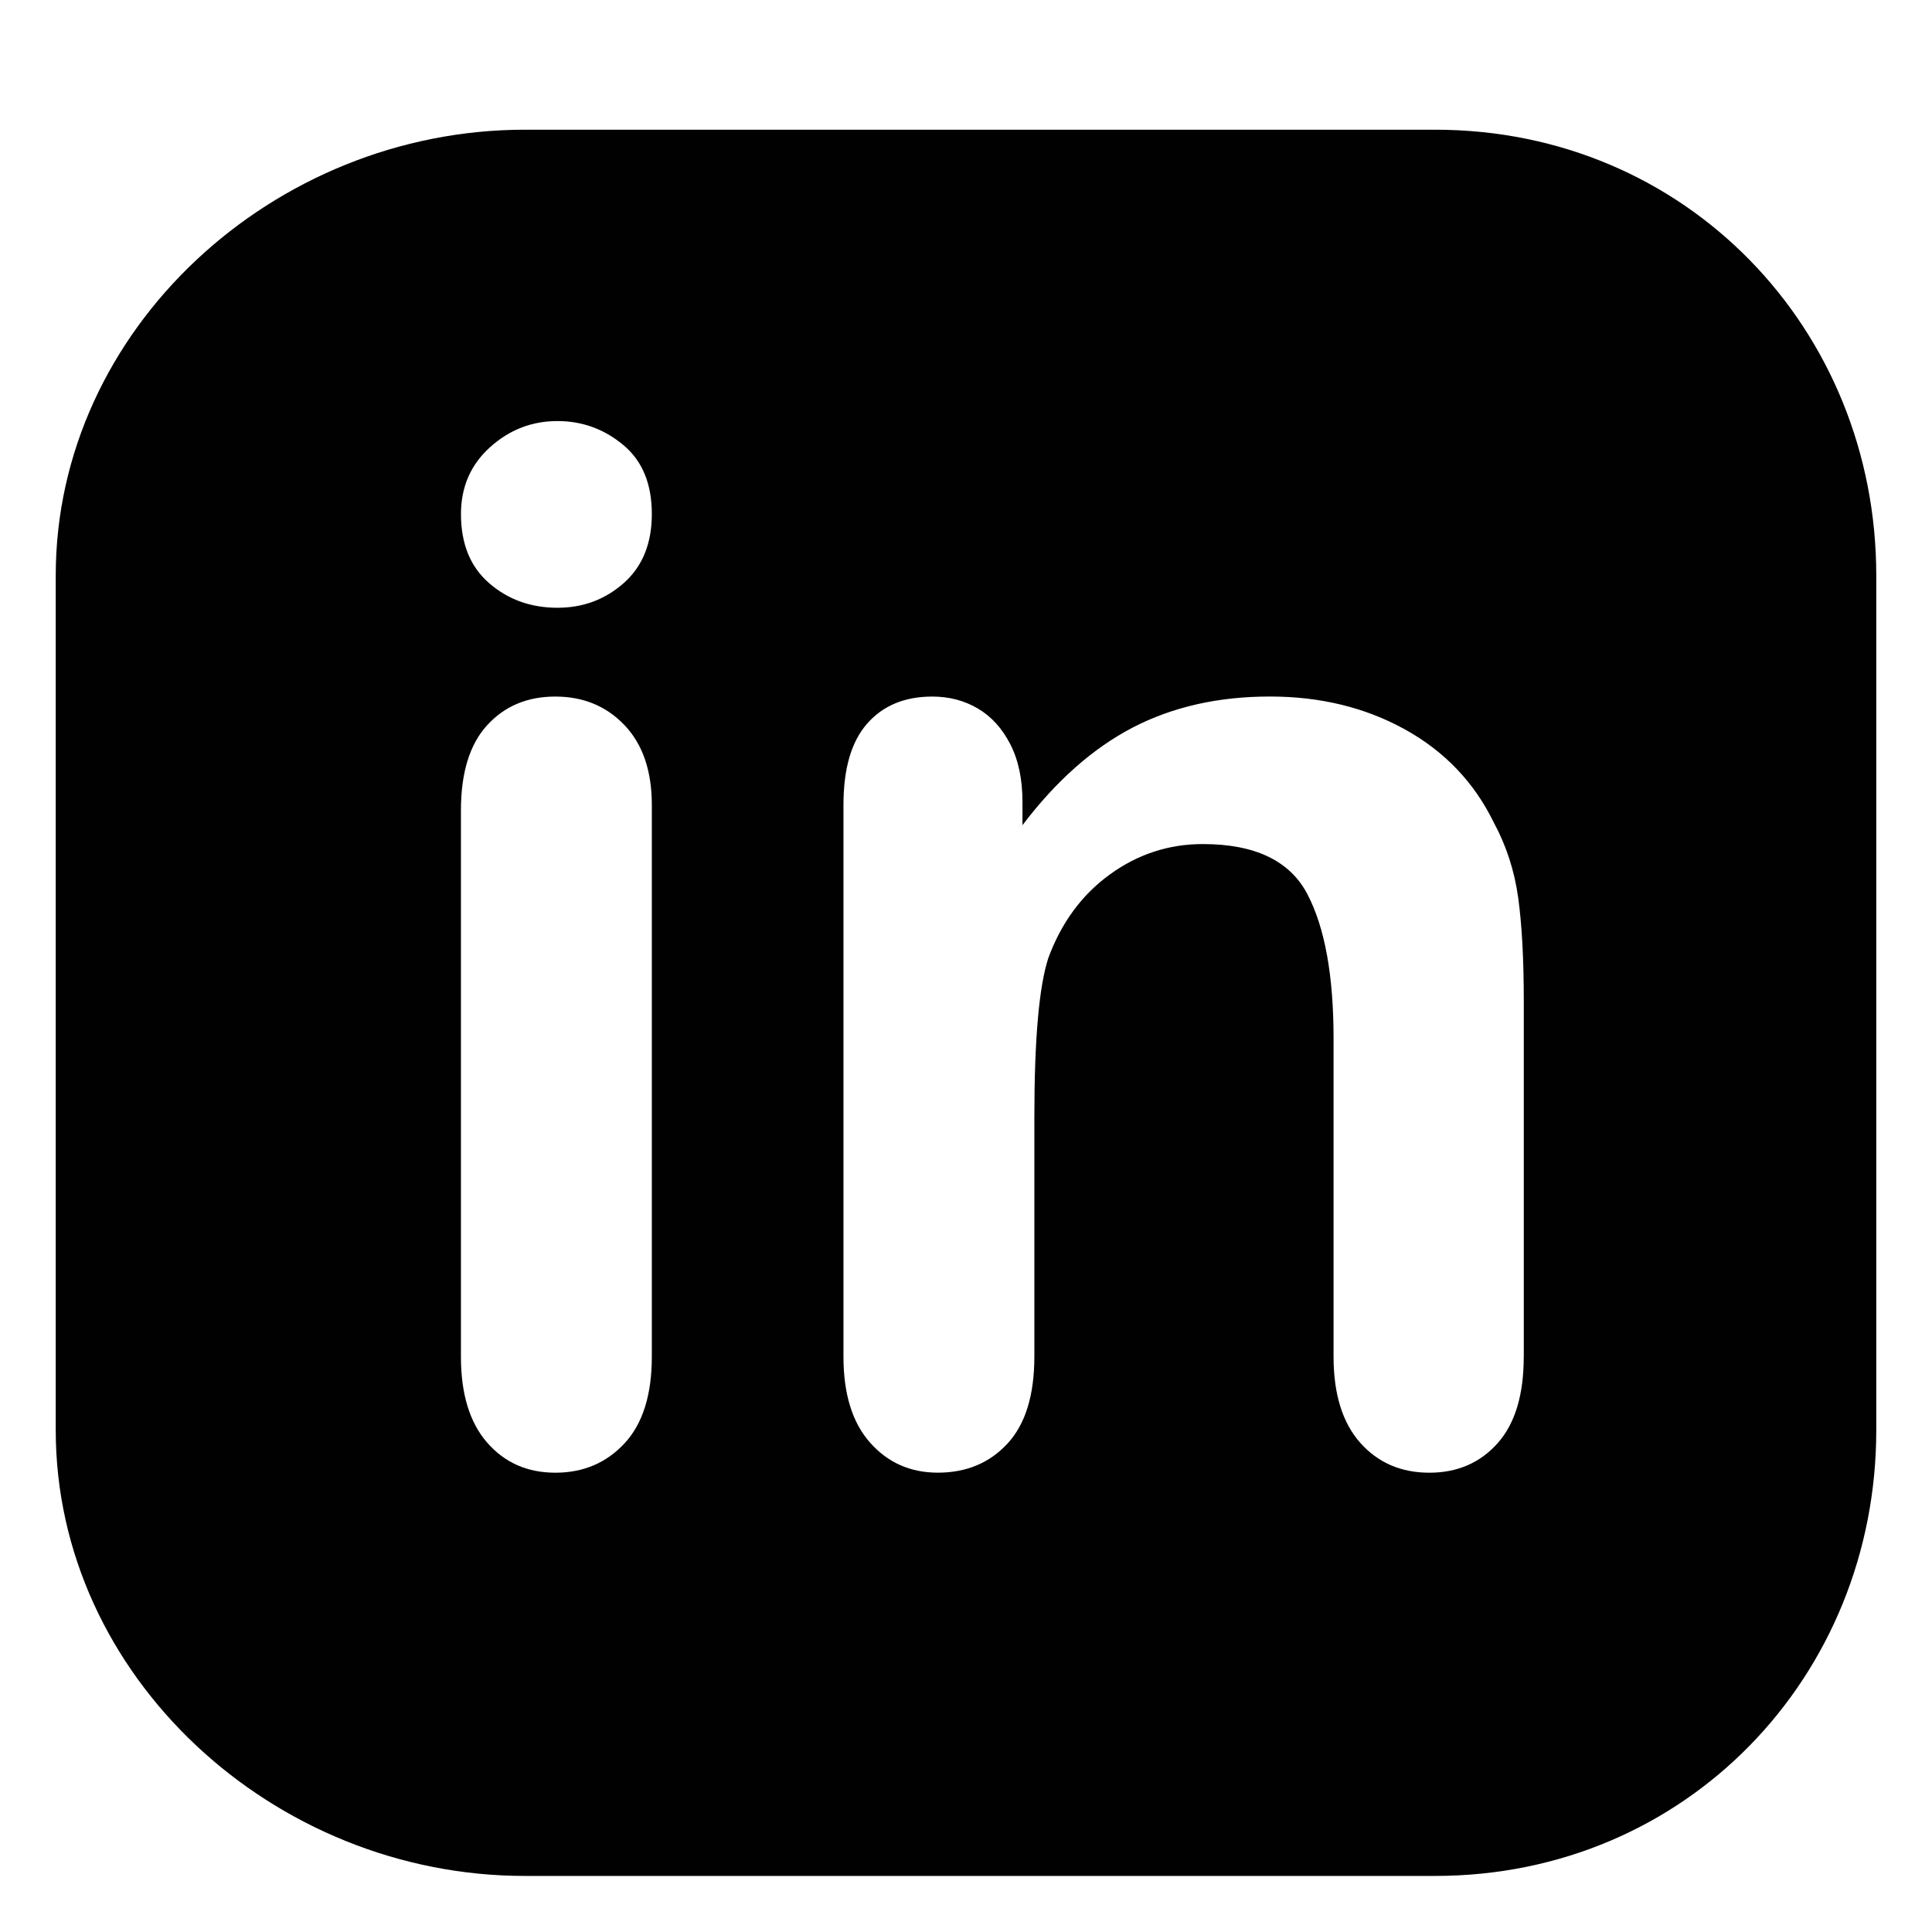 <?xml version="1.0" encoding="utf-8"?>
<!-- Generator: Adobe Illustrator 16.0.0, SVG Export Plug-In . SVG Version: 6.00 Build 0)  -->
<!DOCTYPE svg PUBLIC "-//W3C//DTD SVG 1.1 Basic//EN" "http://www.w3.org/Graphics/SVG/1.1/DTD/svg11-basic.dtd">
<svg version="1.1" baseProfile="basic" id="Capa_1" xmlns="http://www.w3.org/2000/svg" xmlns:xlink="http://www.w3.org/1999/xlink"
	 x="0px" y="0px" width="52px" height="52px" viewBox="0 0 52 52" xml:space="preserve">
<path fill="#000100" d="M38.625,3.491h-24.5c-6.765,0-12.625,5.373-12.625,12v23c0,6.627,5.86,12,12.625,12h24.5
	c6.766,0,11.875-5.373,11.875-12v-23C50.5,8.864,45.391,3.491,38.625,3.491z M17.544,36.514c0,1.028-0.245,1.807-0.734,2.333
	c-0.489,0.527-1.11,0.791-1.863,0.791c-0.753,0-1.365-0.271-1.835-0.81c-0.471-0.539-0.706-1.311-0.706-2.314V21.815
	c0-1.017,0.235-1.781,0.706-2.296c0.47-0.515,1.082-0.771,1.835-0.771c0.752,0,1.374,0.257,1.863,0.771s0.734,1.229,0.734,2.146
	V36.514z M16.792,15.69c-0.502,0.445-1.098,0.668-1.788,0.668c-0.715,0-1.327-0.22-1.835-0.659c-0.508-0.438-0.762-1.06-0.762-1.863
	c0-0.728,0.26-1.327,0.781-1.798c0.521-0.47,1.125-0.705,1.816-0.705c0.665,0,1.254,0.213,1.768,0.641
	c0.516,0.426,0.772,1.047,0.772,1.862C17.544,14.626,17.293,15.245,16.792,15.69z M41.012,36.514c0,1.028-0.235,1.807-0.706,2.333
	c-0.471,0.527-1.082,0.791-1.835,0.791c-0.766,0-1.387-0.271-1.864-0.81c-0.476-0.539-0.714-1.311-0.714-2.314V27.95
	c0-1.693-0.235-2.988-0.706-3.886c-0.47-0.896-1.408-1.346-2.813-1.346c-0.915,0-1.749,0.272-2.502,0.818s-1.305,1.296-1.656,2.249
	c-0.251,0.766-0.376,2.196-0.376,4.291v6.437c0,1.041-0.242,1.822-0.725,2.343c-0.483,0.521-1.108,0.781-1.873,0.781
	c-0.74,0-1.349-0.271-1.825-0.81c-0.478-0.539-0.715-1.311-0.715-2.314V21.665c0-0.979,0.213-1.709,0.64-2.192
	c0.426-0.483,1.01-0.725,1.75-0.725c0.452,0,0.859,0.106,1.223,0.319c0.364,0.214,0.656,0.534,0.875,0.96
	c0.221,0.427,0.33,0.947,0.33,1.562v0.621c0.903-1.192,1.892-2.067,2.963-2.626c1.074-0.558,2.305-0.837,3.698-0.837
	c1.355,0,2.566,0.295,3.633,0.885s1.863,1.424,2.39,2.503c0.339,0.627,0.559,1.305,0.659,2.032c0.1,0.728,0.15,1.656,0.15,2.785
	V36.514z"/>
</svg>
